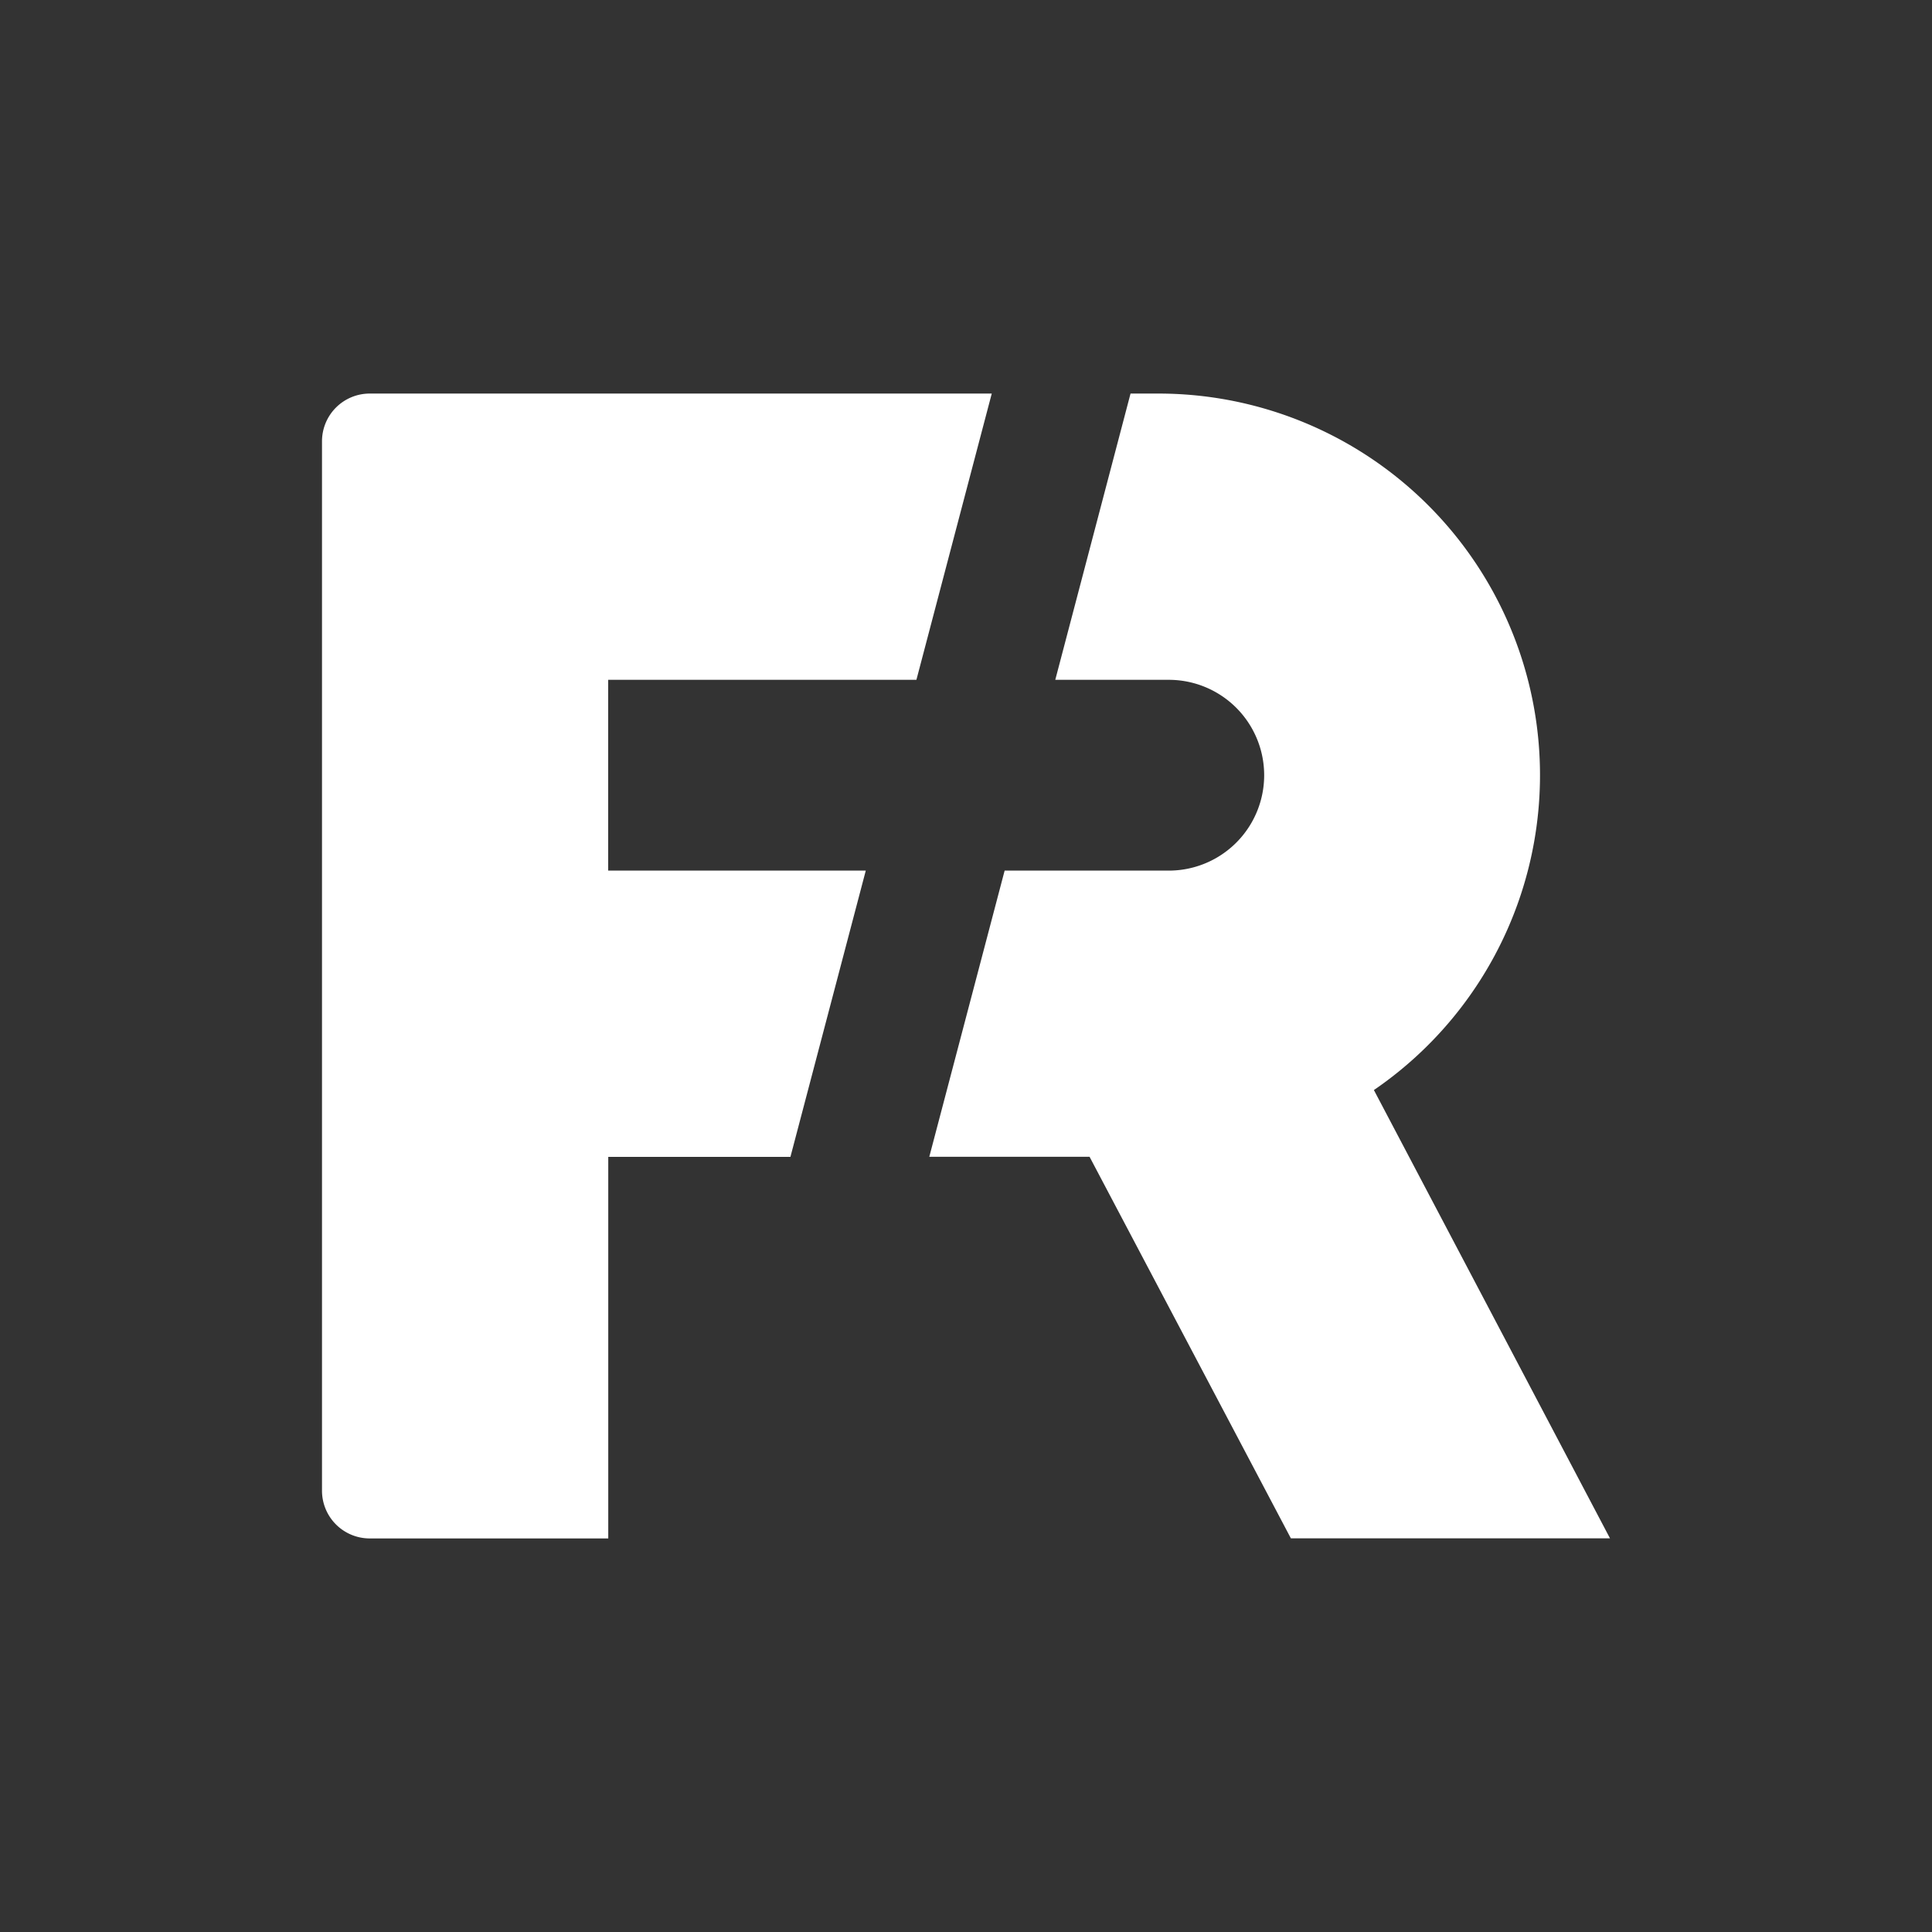 <svg xmlns="http://www.w3.org/2000/svg" width="24" height="24" fill="none" viewBox="0 0 24 24">
    <rect x="0" y="0" width="24" height="24" fill="#333333" stroke="none"/>
    <path fill="#fff" d="M12.32 4.889H4.593A.593.593 0 0 0 4 5.482v13.037a.593.593 0 0 0 .593.592h2.963v-4.74h2.263l.936-3.556h-3.2v-2.37h3.829zm.16 5.926h2.039a1.185 1.185 0 1 0 0-2.37h-1.41l.935-3.556h.344a4.74 4.74 0 0 1 2.679 8.652L20 19.11h-3.964l-2.501-4.74h-1.991z"/>
</svg>
